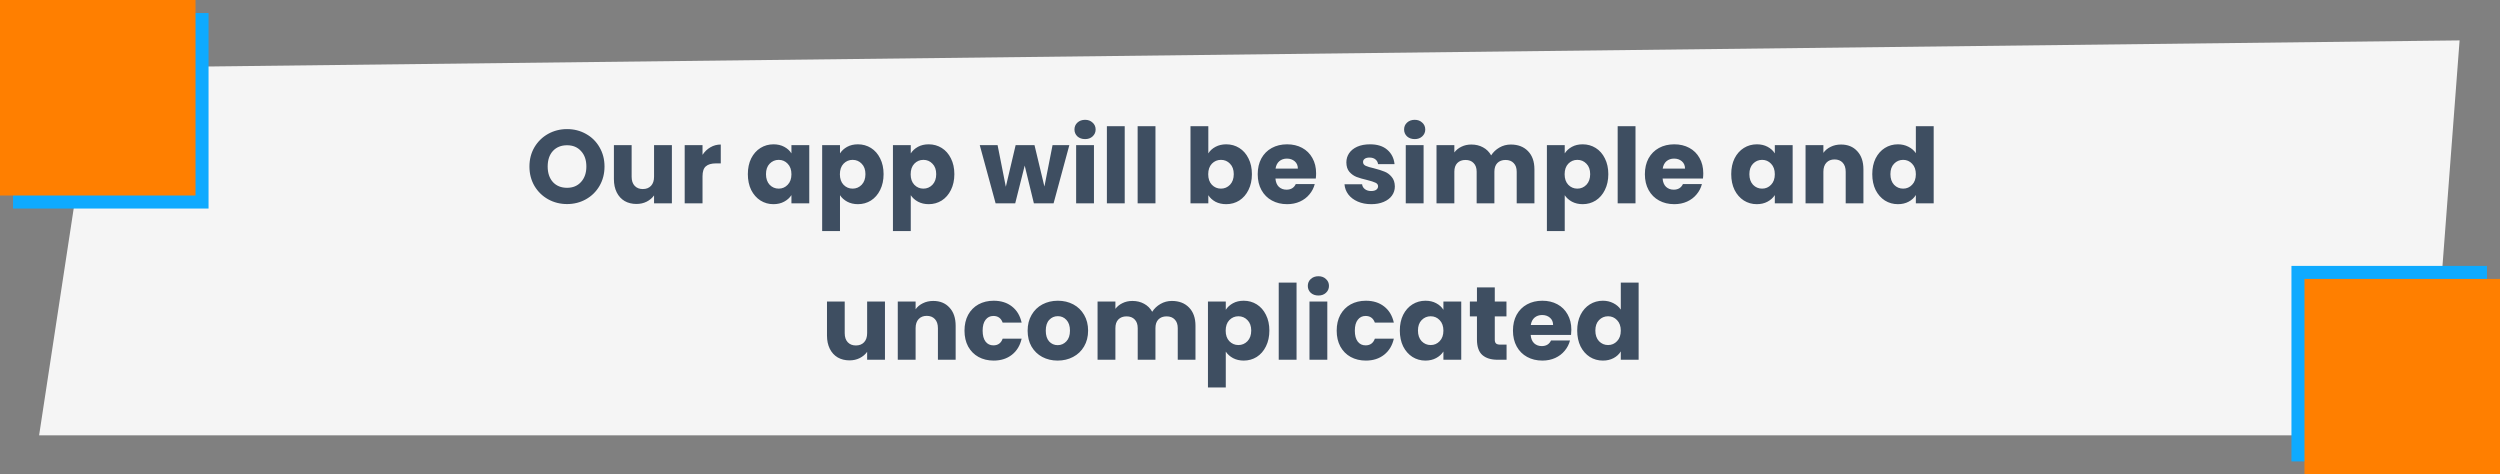 <svg width="959" height="182" viewBox="0 0 959 182" fill="none" xmlns="http://www.w3.org/2000/svg">
<rect x="0" y="0" width="959" height="182" fill="#808080" stroke="none"/>
<path d="M36.5 26L943.5 15.5L932 167H15L36.5 26Z" fill="#F5F5F5"/>
<path d="M217.53 78.28C214.89 78.28 212.463 77.667 210.25 76.44C208.063 75.213 206.316 73.507 205.01 71.32C203.73 69.107 203.09 66.627 203.09 63.88C203.09 61.133 203.73 58.667 205.01 56.48C206.316 54.293 208.063 52.587 210.25 51.36C212.463 50.133 214.89 49.52 217.53 49.52C220.17 49.52 222.583 50.133 224.77 51.36C226.983 52.587 228.716 54.293 229.97 56.48C231.25 58.667 231.89 61.133 231.89 63.88C231.89 66.627 231.25 69.107 229.97 71.32C228.69 73.507 226.956 75.213 224.77 76.44C222.583 77.667 220.17 78.28 217.53 78.28ZM217.53 72.04C219.77 72.04 221.556 71.293 222.89 69.8C224.25 68.307 224.93 66.333 224.93 63.88C224.93 61.4 224.25 59.427 222.89 57.96C221.556 56.467 219.77 55.72 217.53 55.72C215.263 55.72 213.45 56.453 212.09 57.92C210.756 59.387 210.09 61.373 210.09 63.88C210.09 66.36 210.756 68.347 212.09 69.84C213.45 71.307 215.263 72.04 217.53 72.04ZM257.735 55.68V78H250.895V74.96C250.202 75.947 249.255 76.747 248.055 77.36C246.882 77.947 245.575 78.24 244.135 78.24C242.428 78.24 240.922 77.867 239.615 77.12C238.308 76.347 237.295 75.24 236.575 73.8C235.855 72.36 235.495 70.667 235.495 68.72V55.68H242.295V67.8C242.295 69.293 242.682 70.453 243.455 71.28C244.228 72.107 245.268 72.52 246.575 72.52C247.908 72.52 248.962 72.107 249.735 71.28C250.508 70.453 250.895 69.293 250.895 67.8V55.68H257.735ZM269.488 59.4C270.288 58.173 271.288 57.213 272.488 56.52C273.688 55.8 275.021 55.44 276.488 55.44V62.68H274.608C272.901 62.68 271.621 63.053 270.768 63.8C269.915 64.52 269.488 65.8 269.488 67.64V78H262.648V55.68H269.488V59.4ZM286.874 66.8C286.874 64.507 287.301 62.493 288.154 60.76C289.034 59.027 290.221 57.693 291.714 56.76C293.207 55.827 294.874 55.36 296.714 55.36C298.287 55.36 299.661 55.68 300.834 56.32C302.034 56.96 302.954 57.8 303.594 58.84V55.68H310.434V78H303.594V74.84C302.927 75.88 301.994 76.72 300.794 77.36C299.621 78 298.247 78.32 296.674 78.32C294.861 78.32 293.207 77.853 291.714 76.92C290.221 75.96 289.034 74.613 288.154 72.88C287.301 71.12 286.874 69.093 286.874 66.8ZM303.594 66.84C303.594 65.133 303.114 63.787 302.154 62.8C301.221 61.813 300.074 61.32 298.714 61.32C297.354 61.32 296.194 61.813 295.234 62.8C294.301 63.76 293.834 65.093 293.834 66.8C293.834 68.507 294.301 69.867 295.234 70.88C296.194 71.867 297.354 72.36 298.714 72.36C300.074 72.36 301.221 71.867 302.154 70.88C303.114 69.893 303.594 68.547 303.594 66.84ZM322.222 58.84C322.889 57.8 323.809 56.96 324.982 56.32C326.156 55.68 327.529 55.36 329.102 55.36C330.942 55.36 332.609 55.827 334.102 56.76C335.596 57.693 336.769 59.027 337.622 60.76C338.502 62.493 338.942 64.507 338.942 66.8C338.942 69.093 338.502 71.12 337.622 72.88C336.769 74.613 335.596 75.96 334.102 76.92C332.609 77.853 330.942 78.32 329.102 78.32C327.556 78.32 326.182 78 324.982 77.36C323.809 76.72 322.889 75.893 322.222 74.88V88.64H315.382V55.68H322.222V58.84ZM331.982 66.8C331.982 65.093 331.502 63.76 330.542 62.8C329.609 61.813 328.449 61.32 327.062 61.32C325.702 61.32 324.542 61.813 323.582 62.8C322.649 63.787 322.182 65.133 322.182 66.84C322.182 68.547 322.649 69.893 323.582 70.88C324.542 71.867 325.702 72.36 327.062 72.36C328.422 72.36 329.582 71.867 330.542 70.88C331.502 69.867 331.982 68.507 331.982 66.8ZM349.371 58.84C350.037 57.8 350.957 56.96 352.131 56.32C353.304 55.68 354.677 55.36 356.251 55.36C358.091 55.36 359.757 55.827 361.251 56.76C362.744 57.693 363.917 59.027 364.771 60.76C365.651 62.493 366.091 64.507 366.091 66.8C366.091 69.093 365.651 71.12 364.771 72.88C363.917 74.613 362.744 75.96 361.251 76.92C359.757 77.853 358.091 78.32 356.251 78.32C354.704 78.32 353.331 78 352.131 77.36C350.957 76.72 350.037 75.893 349.371 74.88V88.64H342.531V55.68H349.371V58.84ZM359.131 66.8C359.131 65.093 358.651 63.76 357.691 62.8C356.757 61.813 355.597 61.32 354.211 61.32C352.851 61.32 351.691 61.813 350.731 62.8C349.797 63.787 349.331 65.133 349.331 66.84C349.331 68.547 349.797 69.893 350.731 70.88C351.691 71.867 352.851 72.36 354.211 72.36C355.571 72.36 356.731 71.867 357.691 70.88C358.651 69.867 359.131 68.507 359.131 66.8ZM410.196 55.68L404.156 78H396.596L393.076 63.52L389.436 78H381.916L375.836 55.68H382.676L385.836 71.64L389.596 55.68H396.836L400.636 71.56L403.756 55.68H410.196ZM416.244 53.36C415.044 53.36 414.058 53.013 413.284 52.32C412.538 51.6 412.164 50.72 412.164 49.68C412.164 48.613 412.538 47.733 413.284 47.04C414.058 46.32 415.044 45.96 416.244 45.96C417.418 45.96 418.378 46.32 419.124 47.04C419.898 47.733 420.284 48.613 420.284 49.68C420.284 50.72 419.898 51.6 419.124 52.32C418.378 53.013 417.418 53.36 416.244 53.36ZM419.644 55.68V78H412.804V55.68H419.644ZM431.441 48.4V78H424.601V48.4H431.441ZM443.238 48.4V78H436.398V48.4H443.238ZM463.511 58.84C464.151 57.8 465.071 56.96 466.271 56.32C467.471 55.68 468.845 55.36 470.391 55.36C472.231 55.36 473.898 55.827 475.391 56.76C476.885 57.693 478.058 59.027 478.911 60.76C479.791 62.493 480.231 64.507 480.231 66.8C480.231 69.093 479.791 71.12 478.911 72.88C478.058 74.613 476.885 75.96 475.391 76.92C473.898 77.853 472.231 78.32 470.391 78.32C468.818 78.32 467.445 78.013 466.271 77.4C465.098 76.76 464.178 75.92 463.511 74.88V78H456.671V48.4H463.511V58.84ZM473.271 66.8C473.271 65.093 472.791 63.76 471.831 62.8C470.898 61.813 469.738 61.32 468.351 61.32C466.991 61.32 465.831 61.813 464.871 62.8C463.938 63.787 463.471 65.133 463.471 66.84C463.471 68.547 463.938 69.893 464.871 70.88C465.831 71.867 466.991 72.36 468.351 72.36C469.711 72.36 470.871 71.867 471.831 70.88C472.791 69.867 473.271 68.507 473.271 66.8ZM504.86 66.48C504.86 67.12 504.82 67.787 504.74 68.48H489.26C489.367 69.867 489.807 70.933 490.58 71.68C491.38 72.4 492.353 72.76 493.5 72.76C495.207 72.76 496.393 72.04 497.06 70.6H504.34C503.967 72.067 503.287 73.387 502.3 74.56C501.34 75.733 500.127 76.653 498.66 77.32C497.193 77.987 495.553 78.32 493.74 78.32C491.553 78.32 489.607 77.853 487.9 76.92C486.193 75.987 484.86 74.653 483.9 72.92C482.94 71.187 482.46 69.16 482.46 66.84C482.46 64.52 482.927 62.493 483.86 60.76C484.82 59.027 486.153 57.693 487.86 56.76C489.567 55.827 491.527 55.36 493.74 55.36C495.9 55.36 497.82 55.813 499.5 56.72C501.18 57.627 502.487 58.92 503.42 60.6C504.38 62.28 504.86 64.24 504.86 66.48ZM497.86 64.68C497.86 63.507 497.46 62.573 496.66 61.88C495.86 61.187 494.86 60.84 493.66 60.84C492.513 60.84 491.54 61.173 490.74 61.84C489.967 62.507 489.487 63.453 489.3 64.68H497.86ZM526.025 78.32C524.078 78.32 522.345 77.987 520.825 77.32C519.305 76.653 518.105 75.747 517.225 74.6C516.345 73.427 515.852 72.12 515.745 70.68H522.505C522.585 71.453 522.945 72.08 523.585 72.56C524.225 73.04 525.012 73.28 525.945 73.28C526.798 73.28 527.452 73.12 527.905 72.8C528.385 72.453 528.625 72.013 528.625 71.48C528.625 70.84 528.292 70.373 527.625 70.08C526.958 69.76 525.878 69.413 524.385 69.04C522.785 68.667 521.452 68.28 520.385 67.88C519.318 67.453 518.398 66.8 517.625 65.92C516.852 65.013 516.465 63.8 516.465 62.28C516.465 61 516.812 59.84 517.505 58.8C518.225 57.733 519.265 56.893 520.625 56.28C522.012 55.667 523.652 55.36 525.545 55.36C528.345 55.36 530.545 56.053 532.145 57.44C533.772 58.827 534.705 60.667 534.945 62.96H528.625C528.518 62.187 528.172 61.573 527.585 61.12C527.025 60.667 526.278 60.44 525.345 60.44C524.545 60.44 523.932 60.6 523.505 60.92C523.078 61.213 522.865 61.627 522.865 62.16C522.865 62.8 523.198 63.28 523.865 63.6C524.558 63.92 525.625 64.24 527.065 64.56C528.718 64.987 530.065 65.413 531.105 65.84C532.145 66.24 533.052 66.907 533.825 67.84C534.625 68.747 535.038 69.973 535.065 71.52C535.065 72.827 534.692 74 533.945 75.04C533.225 76.053 532.172 76.853 530.785 77.44C529.425 78.027 527.838 78.32 526.025 78.32ZM542.69 53.36C541.49 53.36 540.503 53.013 539.73 52.32C538.983 51.6 538.61 50.72 538.61 49.68C538.61 48.613 538.983 47.733 539.73 47.04C540.503 46.32 541.49 45.96 542.69 45.96C543.863 45.96 544.823 46.32 545.57 47.04C546.343 47.733 546.73 48.613 546.73 49.68C546.73 50.72 546.343 51.6 545.57 52.32C544.823 53.013 543.863 53.36 542.69 53.36ZM546.09 55.68V78H539.25V55.68H546.09ZM579.526 55.44C582.3 55.44 584.5 56.28 586.126 57.96C587.78 59.64 588.606 61.973 588.606 64.96V78H581.806V65.88C581.806 64.44 581.42 63.333 580.646 62.56C579.9 61.76 578.86 61.36 577.526 61.36C576.193 61.36 575.14 61.76 574.366 62.56C573.62 63.333 573.246 64.44 573.246 65.88V78H566.446V65.88C566.446 64.44 566.06 63.333 565.286 62.56C564.54 61.76 563.5 61.36 562.166 61.36C560.833 61.36 559.78 61.76 559.006 62.56C558.26 63.333 557.886 64.44 557.886 65.88V78H551.046V55.68H557.886V58.48C558.58 57.547 559.486 56.813 560.606 56.28C561.726 55.72 562.993 55.44 564.406 55.44C566.086 55.44 567.58 55.8 568.886 56.52C570.22 57.24 571.26 58.267 572.006 59.6C572.78 58.373 573.833 57.373 575.166 56.6C576.5 55.827 577.953 55.44 579.526 55.44ZM600.23 58.84C600.897 57.8 601.817 56.96 602.99 56.32C604.163 55.68 605.537 55.36 607.11 55.36C608.95 55.36 610.617 55.827 612.11 56.76C613.603 57.693 614.777 59.027 615.63 60.76C616.51 62.493 616.95 64.507 616.95 66.8C616.95 69.093 616.51 71.12 615.63 72.88C614.777 74.613 613.603 75.96 612.11 76.92C610.617 77.853 608.95 78.32 607.11 78.32C605.563 78.32 604.19 78 602.99 77.36C601.817 76.72 600.897 75.893 600.23 74.88V88.64H593.39V55.68H600.23V58.84ZM609.99 66.8C609.99 65.093 609.51 63.76 608.55 62.8C607.617 61.813 606.457 61.32 605.07 61.32C603.71 61.32 602.55 61.813 601.59 62.8C600.657 63.787 600.19 65.133 600.19 66.84C600.19 68.547 600.657 69.893 601.59 70.88C602.55 71.867 603.71 72.36 605.07 72.36C606.43 72.36 607.59 71.867 608.55 70.88C609.51 69.867 609.99 68.507 609.99 66.8ZM627.379 48.4V78H620.539V48.4H627.379ZM653.375 66.48C653.375 67.12 653.335 67.787 653.255 68.48H637.775C637.882 69.867 638.322 70.933 639.095 71.68C639.895 72.4 640.869 72.76 642.015 72.76C643.722 72.76 644.909 72.04 645.575 70.6H652.855C652.482 72.067 651.802 73.387 650.815 74.56C649.855 75.733 648.642 76.653 647.175 77.32C645.709 77.987 644.069 78.32 642.255 78.32C640.069 78.32 638.122 77.853 636.415 76.92C634.709 75.987 633.375 74.653 632.415 72.92C631.455 71.187 630.975 69.16 630.975 66.84C630.975 64.52 631.442 62.493 632.375 60.76C633.335 59.027 634.669 57.693 636.375 56.76C638.082 55.827 640.042 55.36 642.255 55.36C644.415 55.36 646.335 55.813 648.015 56.72C649.695 57.627 651.002 58.92 651.935 60.6C652.895 62.28 653.375 64.24 653.375 66.48ZM646.375 64.68C646.375 63.507 645.975 62.573 645.175 61.88C644.375 61.187 643.375 60.84 642.175 60.84C641.029 60.84 640.055 61.173 639.255 61.84C638.482 62.507 638.002 63.453 637.815 64.68H646.375ZM664.1 66.8C664.1 64.507 664.527 62.493 665.38 60.76C666.26 59.027 667.447 57.693 668.94 56.76C670.434 55.827 672.1 55.36 673.94 55.36C675.514 55.36 676.887 55.68 678.06 56.32C679.26 56.96 680.18 57.8 680.82 58.84V55.68H687.66V78H680.82V74.84C680.154 75.88 679.22 76.72 678.02 77.36C676.847 78 675.474 78.32 673.9 78.32C672.087 78.32 670.434 77.853 668.94 76.92C667.447 75.96 666.26 74.613 665.38 72.88C664.527 71.12 664.1 69.093 664.1 66.8ZM680.82 66.84C680.82 65.133 680.34 63.787 679.38 62.8C678.447 61.813 677.3 61.32 675.94 61.32C674.58 61.32 673.42 61.813 672.46 62.8C671.527 63.76 671.06 65.093 671.06 66.8C671.06 68.507 671.527 69.867 672.46 70.88C673.42 71.867 674.58 72.36 675.94 72.36C677.3 72.36 678.447 71.867 679.38 70.88C680.34 69.893 680.82 68.547 680.82 66.84ZM706.209 55.44C708.822 55.44 710.902 56.293 712.449 58C714.022 59.68 714.809 62 714.809 64.96V78H708.009V65.88C708.009 64.387 707.622 63.227 706.849 62.4C706.076 61.573 705.036 61.16 703.729 61.16C702.422 61.16 701.382 61.573 700.609 62.4C699.836 63.227 699.449 64.387 699.449 65.88V78H692.609V55.68H699.449V58.64C700.142 57.653 701.076 56.88 702.249 56.32C703.422 55.733 704.742 55.44 706.209 55.44ZM718.202 66.8C718.202 64.507 718.629 62.493 719.482 60.76C720.362 59.027 721.549 57.693 723.042 56.76C724.535 55.827 726.202 55.36 728.042 55.36C729.509 55.36 730.842 55.667 732.042 56.28C733.269 56.893 734.229 57.72 734.922 58.76V48.4H741.762V78H734.922V74.8C734.282 75.867 733.362 76.72 732.162 77.36C730.989 78 729.615 78.32 728.042 78.32C726.202 78.32 724.535 77.853 723.042 76.92C721.549 75.96 720.362 74.613 719.482 72.88C718.629 71.12 718.202 69.093 718.202 66.8ZM734.922 66.84C734.922 65.133 734.442 63.787 733.482 62.8C732.549 61.813 731.402 61.32 730.042 61.32C728.682 61.32 727.522 61.813 726.562 62.8C725.629 63.76 725.162 65.093 725.162 66.8C725.162 68.507 725.629 69.867 726.562 70.88C727.522 71.867 728.682 72.36 730.042 72.36C731.402 72.36 732.549 71.867 733.482 70.88C734.442 69.893 734.922 68.547 734.922 66.84ZM339.473 115.68V138H332.633V134.96C331.94 135.947 330.993 136.747 329.793 137.36C328.62 137.947 327.313 138.24 325.873 138.24C324.166 138.24 322.66 137.867 321.353 137.12C320.046 136.347 319.033 135.24 318.313 133.8C317.593 132.36 317.233 130.667 317.233 128.72V115.68H324.033V127.8C324.033 129.293 324.42 130.453 325.193 131.28C325.966 132.107 327.006 132.52 328.313 132.52C329.646 132.52 330.7 132.107 331.473 131.28C332.246 130.453 332.633 129.293 332.633 127.8V115.68H339.473ZM357.986 115.44C360.6 115.44 362.68 116.293 364.226 118C365.8 119.68 366.586 122 366.586 124.96V138H359.786V125.88C359.786 124.387 359.4 123.227 358.626 122.4C357.853 121.573 356.813 121.16 355.506 121.16C354.2 121.16 353.16 121.573 352.386 122.4C351.613 123.227 351.226 124.387 351.226 125.88V138H344.386V115.68H351.226V118.64C351.92 117.653 352.853 116.88 354.026 116.32C355.2 115.733 356.52 115.44 357.986 115.44ZM369.979 126.84C369.979 124.52 370.446 122.493 371.379 120.76C372.339 119.027 373.659 117.693 375.339 116.76C377.046 115.827 378.993 115.36 381.179 115.36C383.979 115.36 386.313 116.093 388.179 117.56C390.073 119.027 391.313 121.093 391.899 123.76H384.619C384.006 122.053 382.819 121.2 381.059 121.2C379.806 121.2 378.806 121.693 378.059 122.68C377.313 123.64 376.939 125.027 376.939 126.84C376.939 128.653 377.313 130.053 378.059 131.04C378.806 132 379.806 132.48 381.059 132.48C382.819 132.48 384.006 131.627 384.619 129.92H391.899C391.313 132.533 390.073 134.587 388.179 136.08C386.286 137.573 383.953 138.32 381.179 138.32C378.993 138.32 377.046 137.853 375.339 136.92C373.659 135.987 372.339 134.653 371.379 132.92C370.446 131.187 369.979 129.16 369.979 126.84ZM405.718 138.32C403.531 138.32 401.558 137.853 399.798 136.92C398.065 135.987 396.691 134.653 395.678 132.92C394.691 131.187 394.198 129.16 394.198 126.84C394.198 124.547 394.705 122.533 395.718 120.8C396.731 119.04 398.118 117.693 399.878 116.76C401.638 115.827 403.611 115.36 405.798 115.36C407.985 115.36 409.958 115.827 411.718 116.76C413.478 117.693 414.865 119.04 415.878 120.8C416.891 122.533 417.398 124.547 417.398 126.84C417.398 129.133 416.878 131.16 415.838 132.92C414.825 134.653 413.425 135.987 411.638 136.92C409.878 137.853 407.905 138.32 405.718 138.32ZM405.718 132.4C407.025 132.4 408.131 131.92 409.038 130.96C409.971 130 410.438 128.627 410.438 126.84C410.438 125.053 409.985 123.68 409.078 122.72C408.198 121.76 407.105 121.28 405.798 121.28C404.465 121.28 403.358 121.76 402.478 122.72C401.598 123.653 401.158 125.027 401.158 126.84C401.158 128.627 401.585 130 402.438 130.96C403.318 131.92 404.411 132.4 405.718 132.4ZM449.507 115.44C452.28 115.44 454.48 116.28 456.107 117.96C457.76 119.64 458.587 121.973 458.587 124.96V138H451.787V125.88C451.787 124.44 451.4 123.333 450.627 122.56C449.88 121.76 448.84 121.36 447.507 121.36C446.174 121.36 445.12 121.76 444.347 122.56C443.6 123.333 443.227 124.44 443.227 125.88V138H436.427V125.88C436.427 124.44 436.04 123.333 435.267 122.56C434.52 121.76 433.48 121.36 432.147 121.36C430.814 121.36 429.76 121.76 428.987 122.56C428.24 123.333 427.867 124.44 427.867 125.88V138H421.027V115.68H427.867V118.48C428.56 117.547 429.467 116.813 430.587 116.28C431.707 115.72 432.974 115.44 434.387 115.44C436.067 115.44 437.56 115.8 438.867 116.52C440.2 117.24 441.24 118.267 441.987 119.6C442.76 118.373 443.814 117.373 445.147 116.6C446.48 115.827 447.934 115.44 449.507 115.44ZM470.211 118.84C470.877 117.8 471.797 116.96 472.971 116.32C474.144 115.68 475.517 115.36 477.091 115.36C478.931 115.36 480.597 115.827 482.091 116.76C483.584 117.693 484.757 119.027 485.611 120.76C486.491 122.493 486.931 124.507 486.931 126.8C486.931 129.093 486.491 131.12 485.611 132.88C484.757 134.613 483.584 135.96 482.091 136.92C480.597 137.853 478.931 138.32 477.091 138.32C475.544 138.32 474.171 138 472.971 137.36C471.797 136.72 470.877 135.893 470.211 134.88V148.64H463.371V115.68H470.211V118.84ZM479.971 126.8C479.971 125.093 479.491 123.76 478.531 122.8C477.597 121.813 476.437 121.32 475.051 121.32C473.691 121.32 472.531 121.813 471.571 122.8C470.637 123.787 470.171 125.133 470.171 126.84C470.171 128.547 470.637 129.893 471.571 130.88C472.531 131.867 473.691 132.36 475.051 132.36C476.411 132.36 477.571 131.867 478.531 130.88C479.491 129.867 479.971 128.507 479.971 126.8ZM497.359 108.4V138H490.519V108.4H497.359ZM505.756 113.36C504.556 113.36 503.569 113.013 502.796 112.32C502.049 111.6 501.676 110.72 501.676 109.68C501.676 108.613 502.049 107.733 502.796 107.04C503.569 106.32 504.556 105.96 505.756 105.96C506.929 105.96 507.889 106.32 508.636 107.04C509.409 107.733 509.796 108.613 509.796 109.68C509.796 110.72 509.409 111.6 508.636 112.32C507.889 113.013 506.929 113.36 505.756 113.36ZM509.156 115.68V138H502.316V115.68H509.156ZM512.753 126.84C512.753 124.52 513.219 122.493 514.153 120.76C515.113 119.027 516.433 117.693 518.113 116.76C519.819 115.827 521.766 115.36 523.953 115.36C526.753 115.36 529.086 116.093 530.953 117.56C532.846 119.027 534.086 121.093 534.673 123.76H527.393C526.779 122.053 525.593 121.2 523.833 121.2C522.579 121.2 521.579 121.693 520.833 122.68C520.086 123.64 519.713 125.027 519.713 126.84C519.713 128.653 520.086 130.053 520.833 131.04C521.579 132 522.579 132.48 523.833 132.48C525.593 132.48 526.779 131.627 527.393 129.92H534.673C534.086 132.533 532.846 134.587 530.953 136.08C529.059 137.573 526.726 138.32 523.953 138.32C521.766 138.32 519.819 137.853 518.113 136.92C516.433 135.987 515.113 134.653 514.153 132.92C513.219 131.187 512.753 129.16 512.753 126.84ZM536.972 126.8C536.972 124.507 537.398 122.493 538.252 120.76C539.132 119.027 540.318 117.693 541.812 116.76C543.305 115.827 544.972 115.36 546.812 115.36C548.385 115.36 549.758 115.68 550.932 116.32C552.132 116.96 553.052 117.8 553.692 118.84V115.68H560.532V138H553.692V134.84C553.025 135.88 552.092 136.72 550.892 137.36C549.718 138 548.345 138.32 546.772 138.32C544.958 138.32 543.305 137.853 541.812 136.92C540.318 135.96 539.132 134.613 538.252 132.88C537.398 131.12 536.972 129.093 536.972 126.8ZM553.692 126.84C553.692 125.133 553.212 123.787 552.252 122.8C551.318 121.813 550.172 121.32 548.812 121.32C547.452 121.32 546.292 121.813 545.332 122.8C544.398 123.76 543.932 125.093 543.932 126.8C543.932 128.507 544.398 129.867 545.332 130.88C546.292 131.867 547.452 132.36 548.812 132.36C550.172 132.36 551.318 131.867 552.252 130.88C553.212 129.893 553.692 128.547 553.692 126.84ZM577.92 132.2V138H574.44C571.96 138 570.027 137.4 568.64 136.2C567.253 134.973 566.56 132.987 566.56 130.24V121.36H563.84V115.68H566.56V110.24H573.4V115.68H577.88V121.36H573.4V130.32C573.4 130.987 573.56 131.467 573.88 131.76C574.2 132.053 574.733 132.2 575.48 132.2H577.92ZM602.77 126.48C602.77 127.12 602.73 127.787 602.65 128.48H587.17C587.277 129.867 587.717 130.933 588.49 131.68C589.29 132.4 590.263 132.76 591.41 132.76C593.117 132.76 594.303 132.04 594.97 130.6H602.25C601.877 132.067 601.197 133.387 600.21 134.56C599.25 135.733 598.037 136.653 596.57 137.32C595.103 137.987 593.463 138.32 591.65 138.32C589.463 138.32 587.517 137.853 585.81 136.92C584.103 135.987 582.77 134.653 581.81 132.92C580.85 131.187 580.37 129.16 580.37 126.84C580.37 124.52 580.837 122.493 581.77 120.76C582.73 119.027 584.063 117.693 585.77 116.76C587.477 115.827 589.437 115.36 591.65 115.36C593.81 115.36 595.73 115.813 597.41 116.72C599.09 117.627 600.397 118.92 601.33 120.6C602.29 122.28 602.77 124.24 602.77 126.48ZM595.77 124.68C595.77 123.507 595.37 122.573 594.57 121.88C593.77 121.187 592.77 120.84 591.57 120.84C590.423 120.84 589.45 121.173 588.65 121.84C587.877 122.507 587.397 123.453 587.21 124.68H595.77ZM605.018 126.8C605.018 124.507 605.445 122.493 606.298 120.76C607.178 119.027 608.365 117.693 609.858 116.76C611.352 115.827 613.018 115.36 614.858 115.36C616.325 115.36 617.658 115.667 618.858 116.28C620.085 116.893 621.045 117.72 621.738 118.76V108.4H628.578V138H621.738V134.8C621.098 135.867 620.178 136.72 618.978 137.36C617.805 138 616.432 138.32 614.858 138.32C613.018 138.32 611.352 137.853 609.858 136.92C608.365 135.96 607.178 134.613 606.298 132.88C605.445 131.12 605.018 129.093 605.018 126.8ZM621.738 126.84C621.738 125.133 621.258 123.787 620.298 122.8C619.365 121.813 618.218 121.32 616.858 121.32C615.498 121.32 614.338 121.813 613.378 122.8C612.445 123.76 611.978 125.093 611.978 126.8C611.978 128.507 612.445 129.867 613.378 130.88C614.338 131.867 615.498 132.36 616.858 132.36C618.218 132.36 619.365 131.867 620.298 130.88C621.258 129.893 621.738 128.547 621.738 126.84Z" fill="#3E4E61"/>
<rect x="5" y="5" width="75" height="75" fill="#0EAAFF"/>
<rect x="954" y="177" width="75" height="75" transform="rotate(-180 954 177)" fill="#0EAAFF"/>
<rect width="75" height="75" fill="#FF7F00"/>
<rect x="959" y="182" width="75" height="75" transform="rotate(-180 959 182)" fill="#FF7F00"/>
</svg>
